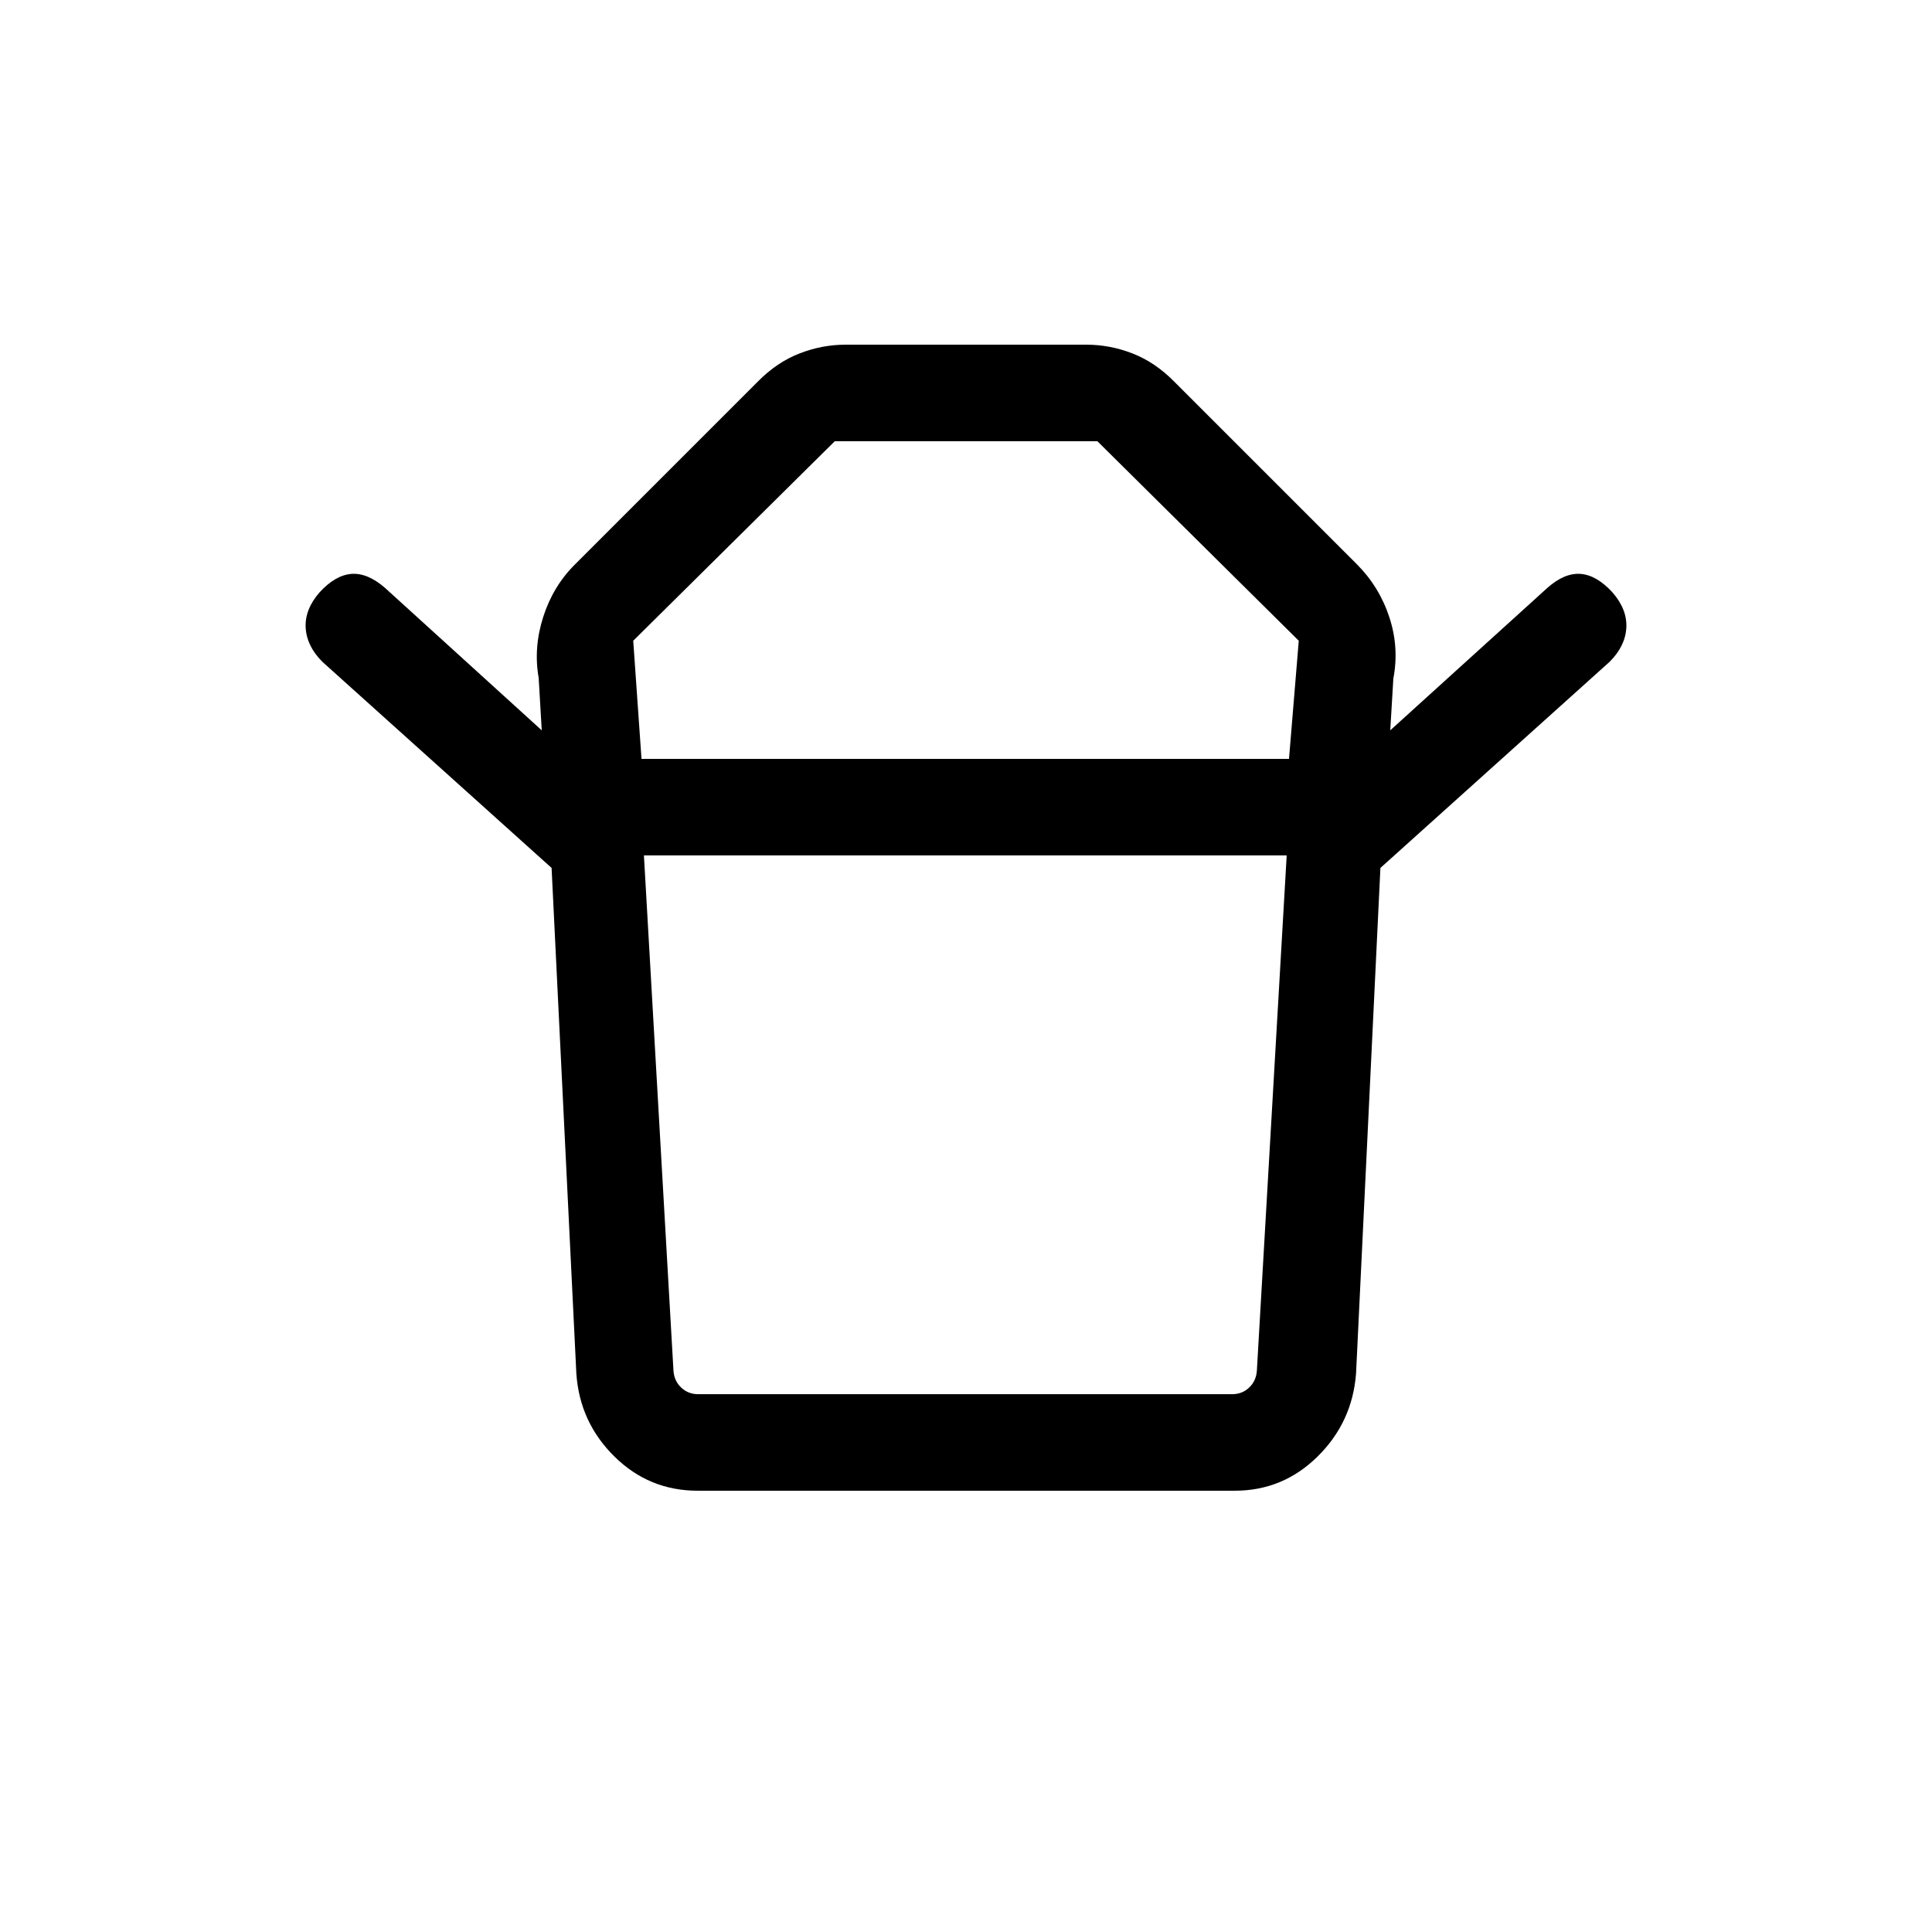 <svg xmlns="http://www.w3.org/2000/svg" height="20" viewBox="0 -960 960 960" width="20"><path d="M346.96-267.23h265.25q5 0 8.46-3.27 3.46-3.27 3.85-8.27l14.83-256.19H319.96l14.69 256.19q.39 5 3.85 8.27 3.46 3.27 8.46 3.27Zm-28.2-315.69H640.5l4.85-58.7-100.08-99.15H414.81l-100.16 99.15 4.11 58.7Zm-44.68 54.19L160.17-631.17q-7.78-7.79-8.28-16.91-.5-9.11 6.92-17.61 7.81-8.5 15.77-9.14 7.96-.63 16.65 6.87l77.96 70.85-1.53-26.08q-2.64-14.94 2.27-30.28 4.92-15.34 15.85-26.15l90.84-90.84q9.45-9.56 20.64-13.91 11.19-4.36 22.93-4.36h119.62q11.74 0 22.93 4.36 11.19 4.35 20.64 13.91l90.7 90.69q11.3 11.31 16.26 26.41 4.97 15.09 2 30.59l-1.53 25.66 78.13-70.83q8.52-7.52 16.48-6.89 7.96.64 15.77 9.14 7.42 8.5 6.92 17.61-.5 9.12-8.28 16.91L685.92-528.73H274.08Zm339.46 309.46H346.65q-24.11 0-41.35-16.99-17.23-16.99-18.91-41.16l-12.31-251.31h411.84l-12.11 251.31q-1.88 24.17-19.11 41.16-17.23 16.99-41.16 16.99ZM480-582.92Zm-.69 47.96Z"/></svg>